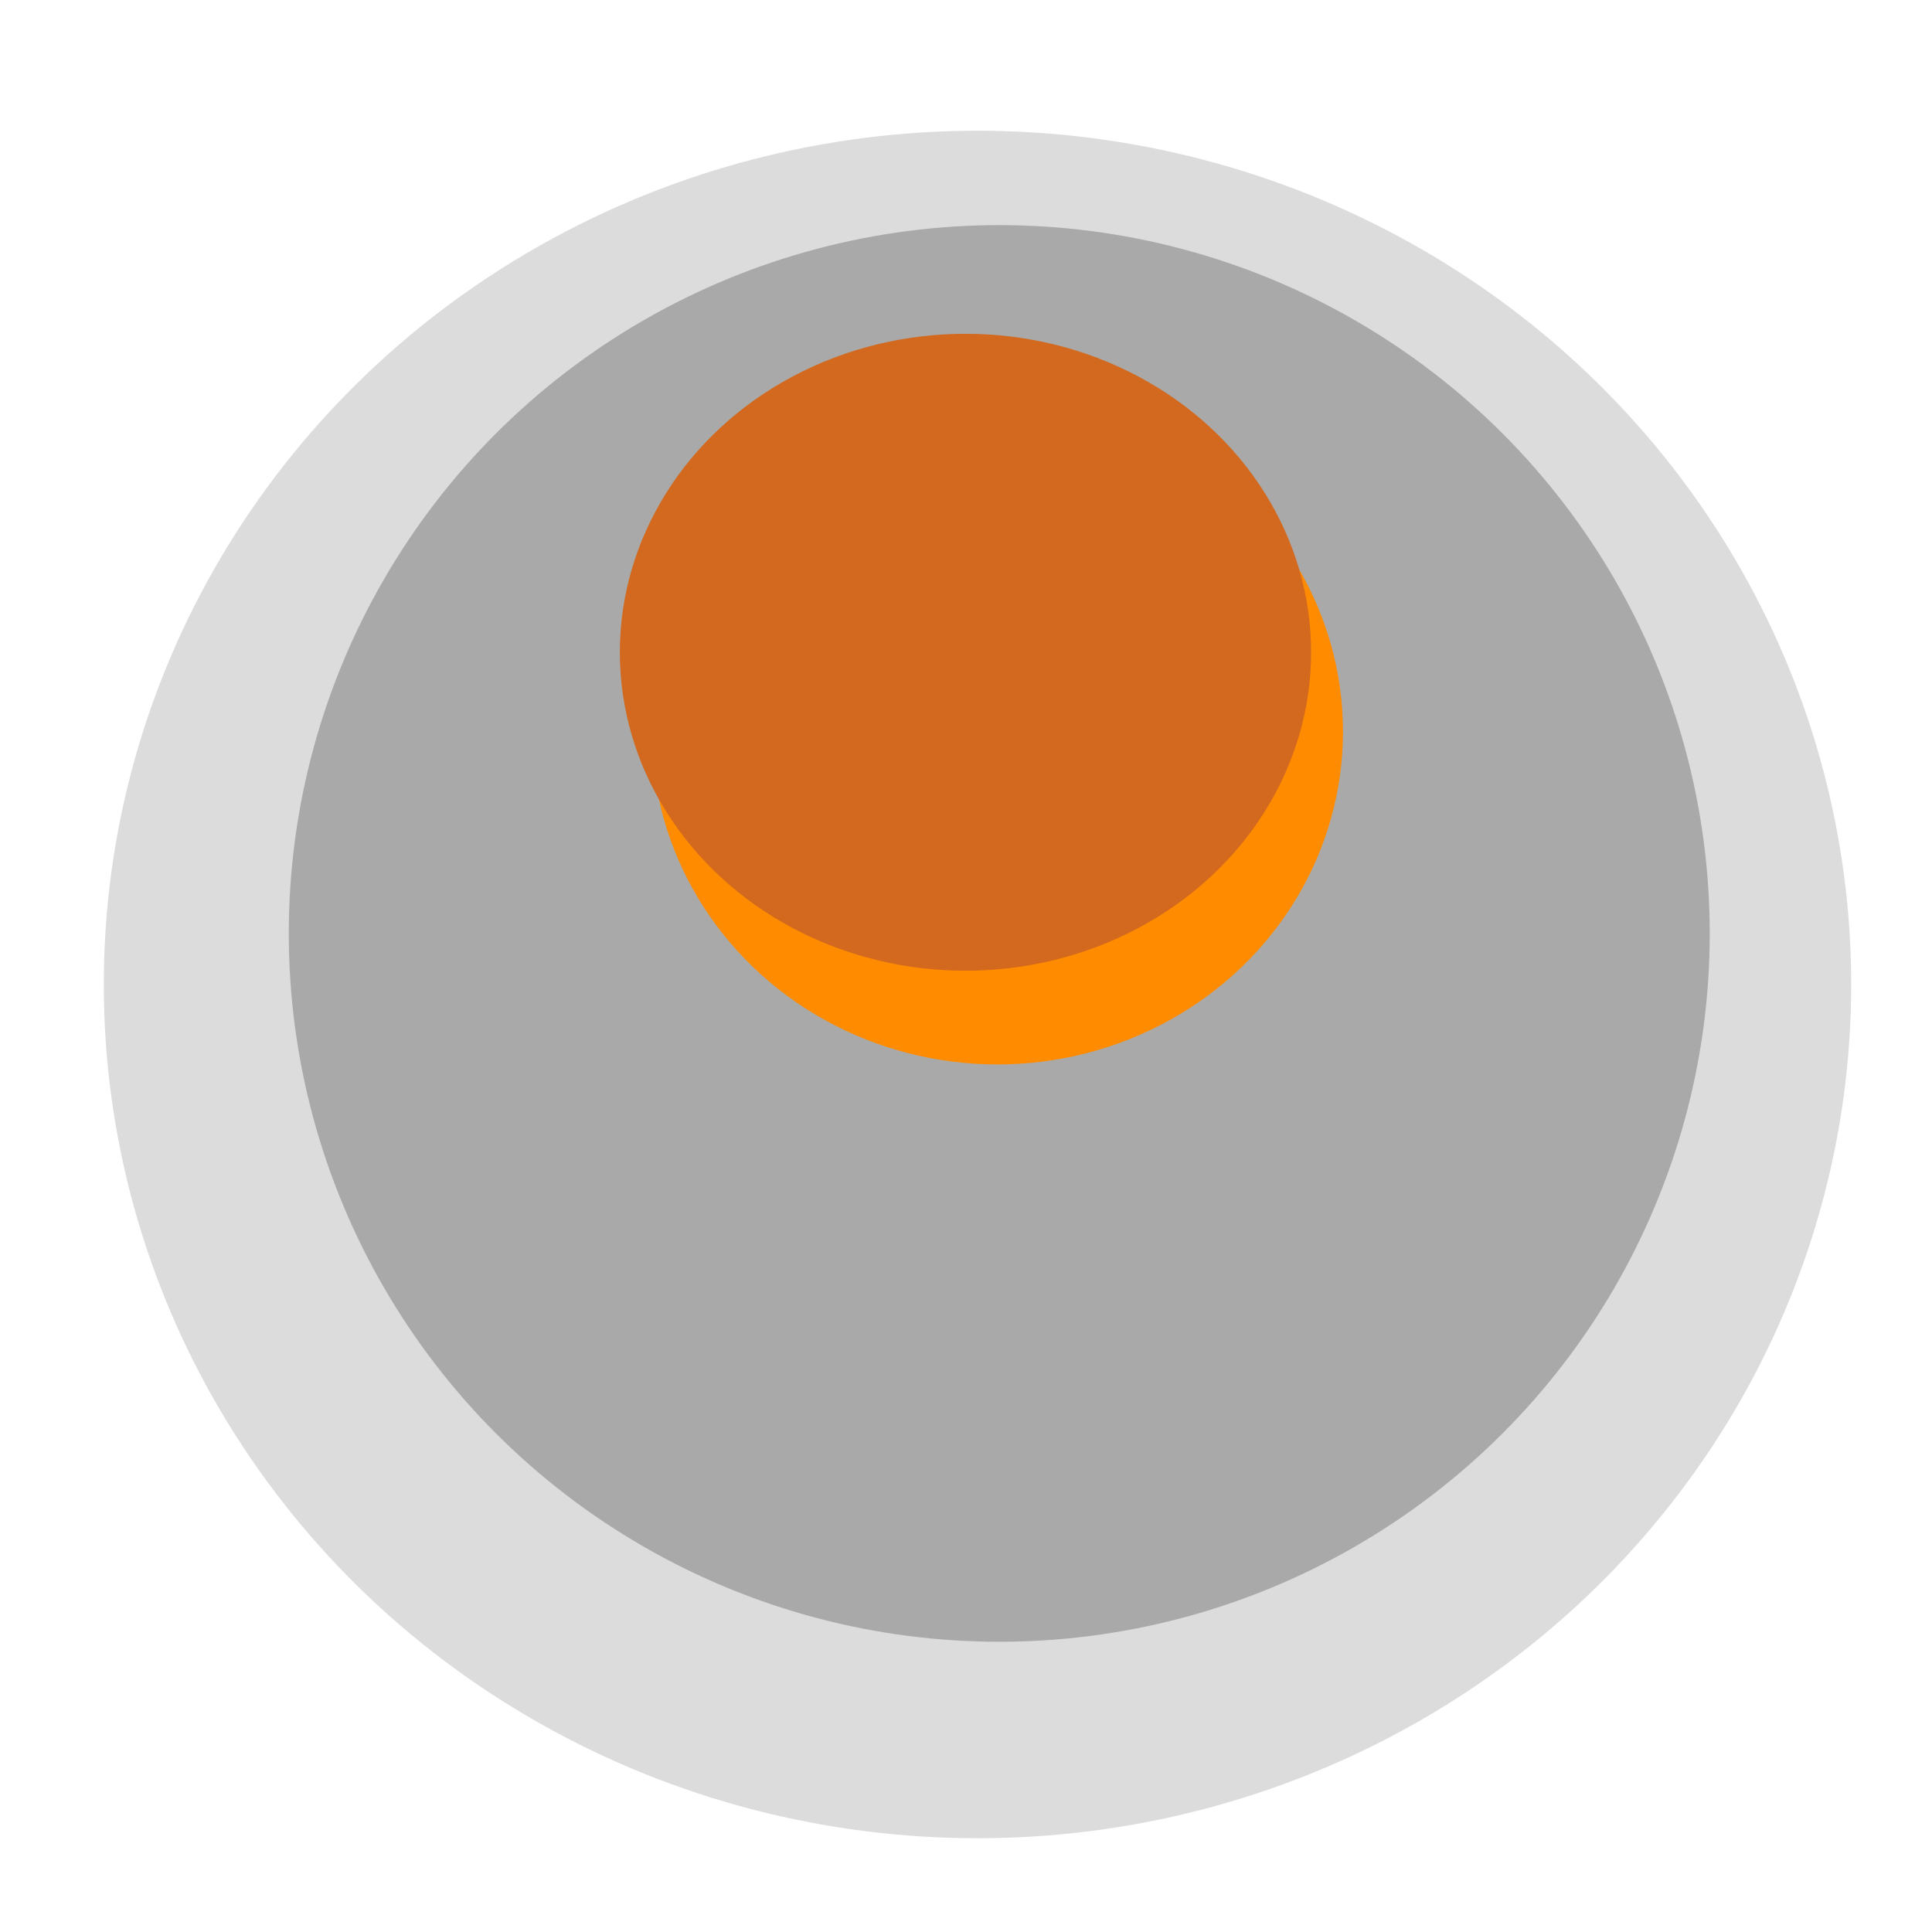 <?xml version="1.0" encoding="UTF-8" standalone="no"?>
<!-- Created with Inkscape (http://www.inkscape.org/) -->

<svg
   width="192mm"
   height="192mm"
   viewBox="0 0 192 192"
   version="1.1"
   id="svg5"
   inkscape:version="1.1.2 (0a00cf5339, 2022-02-04)"
   sodipodi:docname="firebomb_weapon.svg"
   xmlns:inkscape="http://www.inkscape.org/namespaces/inkscape"
   xmlns:sodipodi="http://sodipodi.sourceforge.net/DTD/sodipodi-0.dtd"
   xmlns="http://www.w3.org/2000/svg"
   xmlns:svg="http://www.w3.org/2000/svg">
  <sodipodi:namedview
     id="namedview7"
     pagecolor="#ffffff"
     bordercolor="#666666"
     borderopacity="1.0"
     inkscape:pageshadow="2"
     inkscape:pageopacity="0.0"
     inkscape:pagecheckerboard="0"
     inkscape:document-units="mm"
     showgrid="false"
     inkscape:zoom="1.0489304"
     inkscape:cx="543.4107"
     inkscape:cy="292.20242"
     inkscape:window-width="2623"
     inkscape:window-height="1758"
     inkscape:window-x="462"
     inkscape:window-y="233"
     inkscape:window-maximized="0"
     inkscape:current-layer="layer1"
     width="192mm" />
  <defs
     id="defs2" />
  <g
     inkscape:label="Layer 1"
     inkscape:groupmode="layer"
     id="layer1">
    <ellipse
       style="fill:#dcdcdc;stroke-width:3.193;stroke-opacity:0.994;stop-color:#000000"
       id="ellipse1124"
       cx="97.142"
       cy="97.837"
       rx="86.827"
       ry="84.845" />
    <ellipse
       style="fill:#a9a9a9;stroke-width:2.623;stroke-opacity:0.994;stop-color:#000000"
       id="ellipse3561"
       cx="99.305"
       cy="92.765"
       rx="70.606"
       ry="70.392" />
    <ellipse
       style="fill:#ff8c00;stroke-width:2.473;stroke-opacity:0.994;stop-color:#000000"
       id="ellipse3697"
       cx="99.116"
       cy="72.709"
       rx="34.349"
       ry="33.074" />
    <ellipse
       style="fill:#d2691e;stroke-width:2.419;stroke-opacity:0.994;stop-color:#000000"
       id="path956"
       cx="95.948"
       cy="64.821"
       rx="34.349"
       ry="31.649" />
  </g>
</svg>
